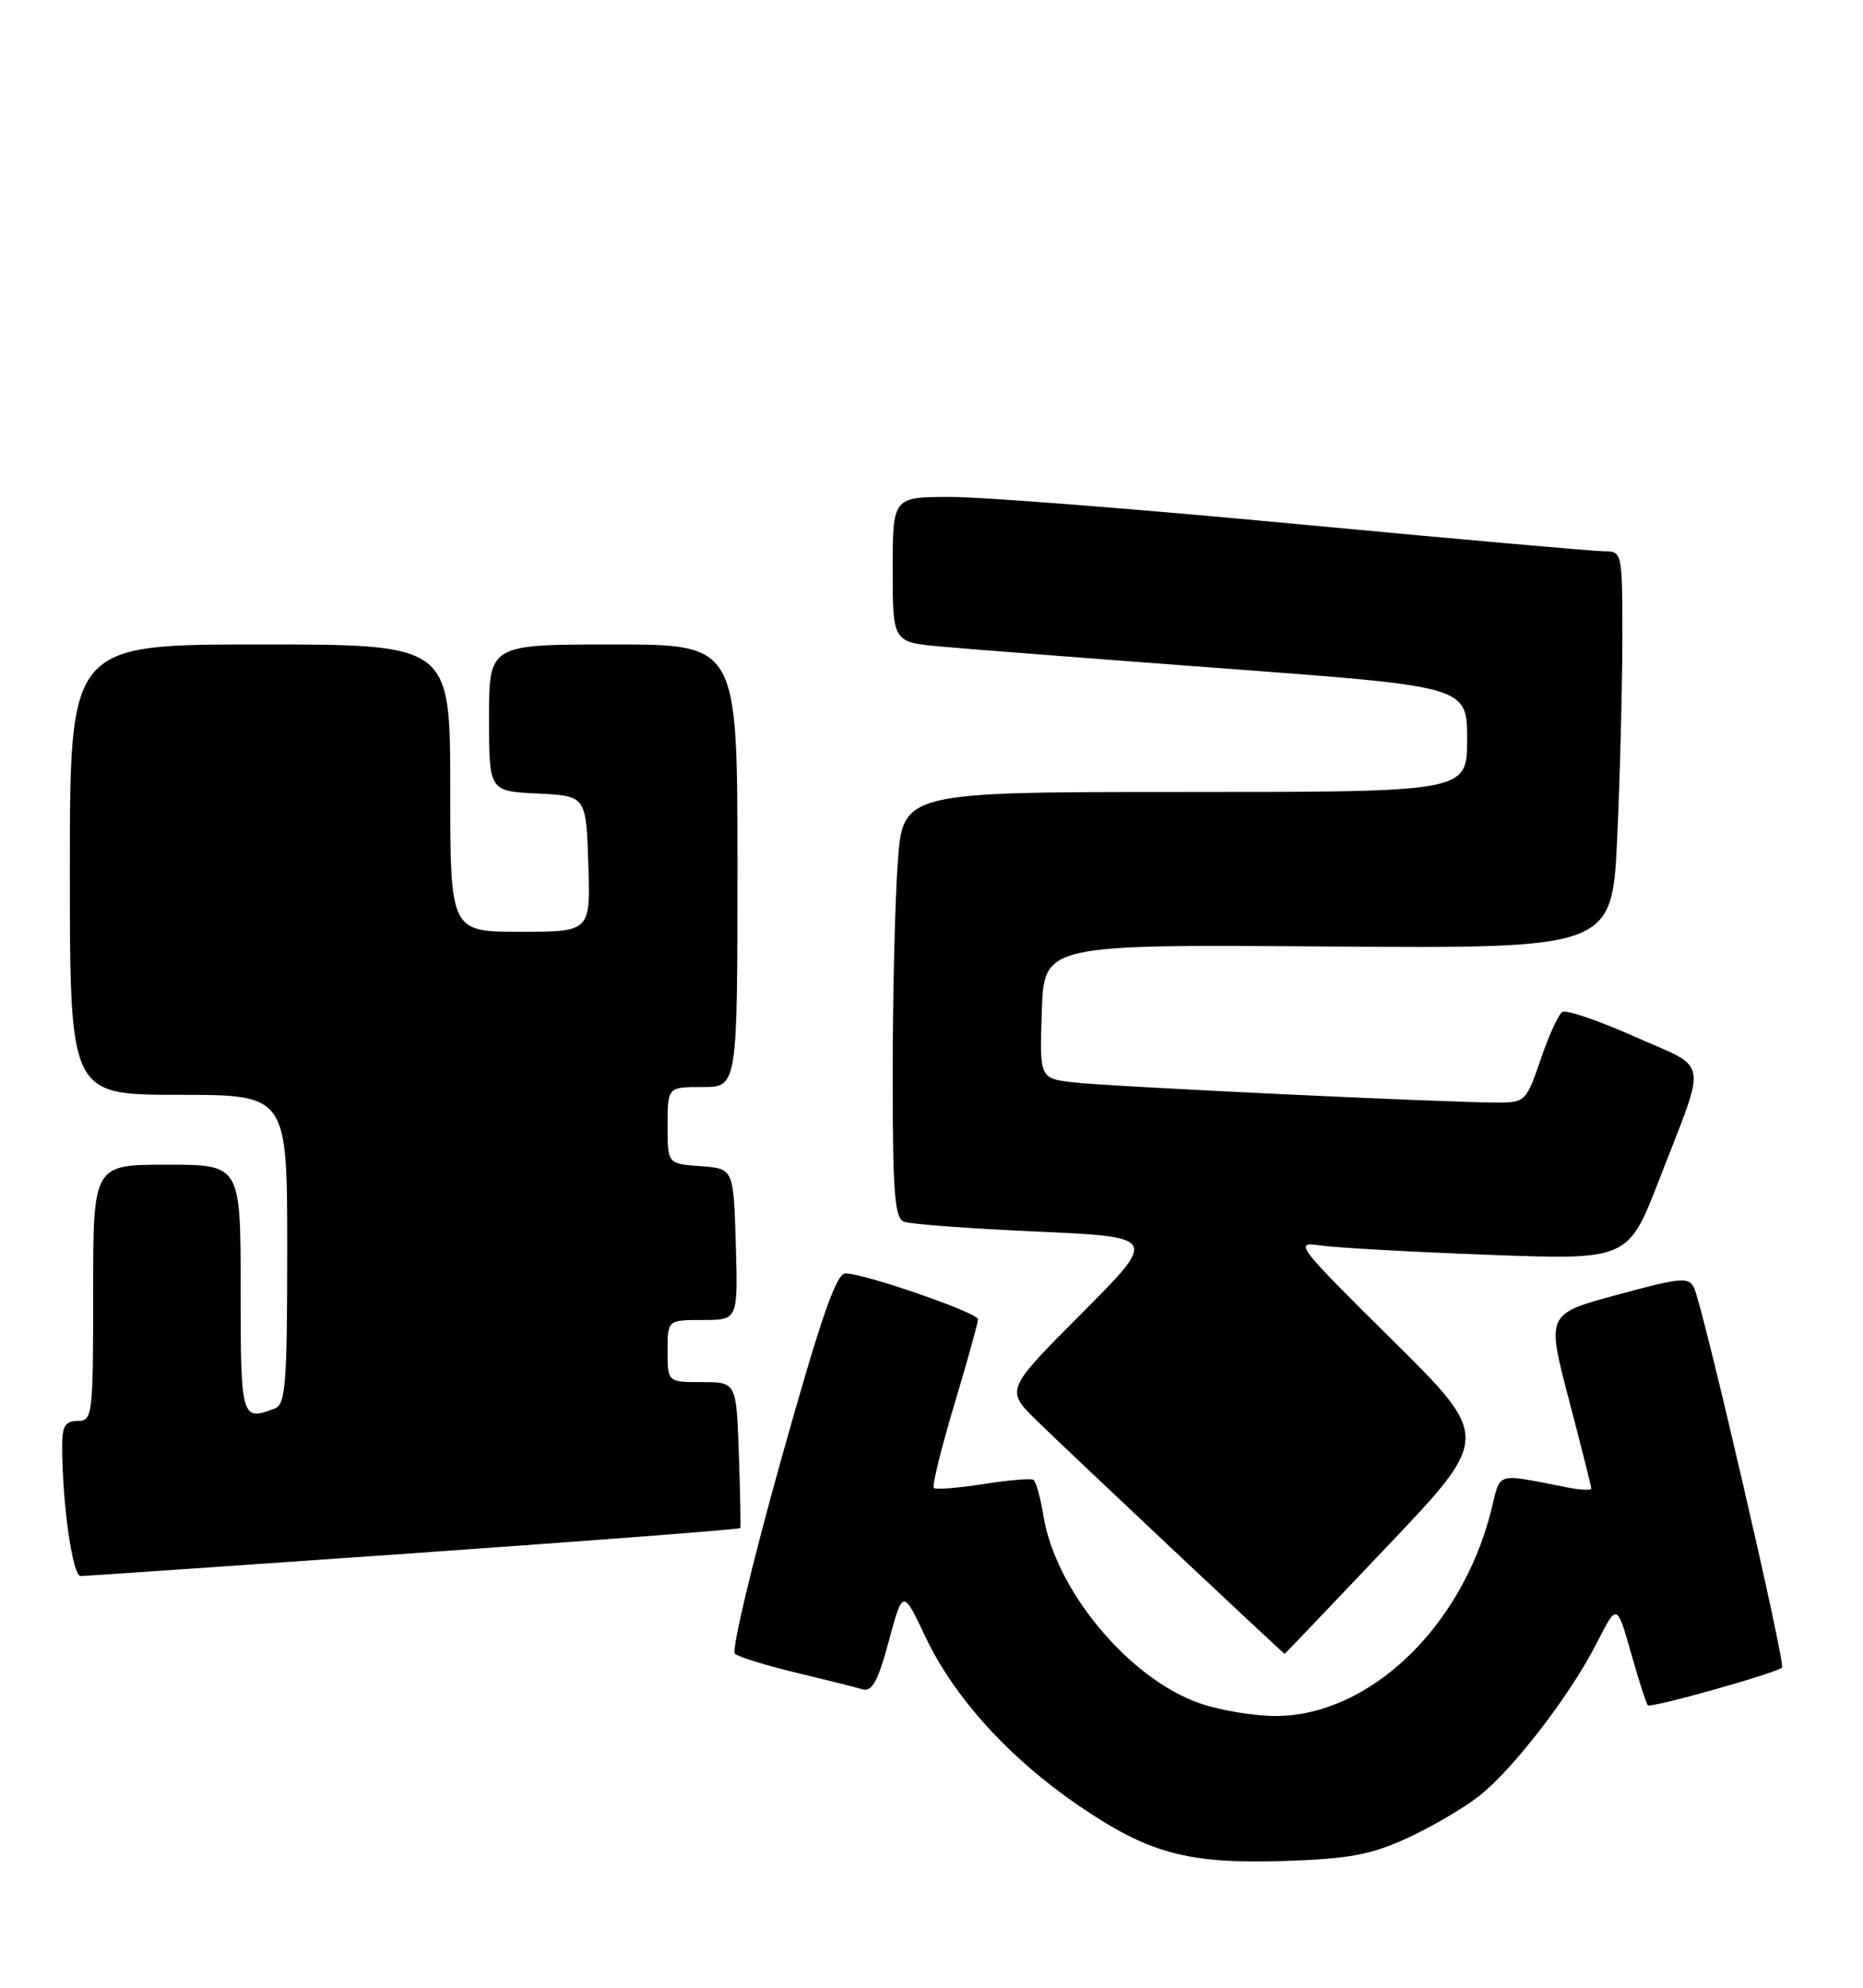 <?xml version="1.0" encoding="UTF-8" standalone="no"?>
<!DOCTYPE svg PUBLIC "-//W3C//DTD SVG 1.1//EN" "http://www.w3.org/Graphics/SVG/1.1/DTD/svg11.dtd" >
<svg xmlns="http://www.w3.org/2000/svg" xmlns:xlink="http://www.w3.org/1999/xlink" version="1.1" viewBox="0 0 240 256">
 <g >
 <path fill="currentColor"
d=" M 181.24 236.75 C 184.37 235.32 188.55 232.87 190.53 231.32 C 194.94 227.86 202.33 218.26 205.75 211.51 C 208.30 206.50 208.30 206.50 210.11 212.87 C 211.10 216.38 212.08 219.41 212.28 219.62 C 212.68 220.02 228.86 215.47 229.57 214.76 C 230.05 214.28 219.43 168.45 218.25 165.89 C 217.57 164.43 216.60 164.51 208.36 166.75 C 199.22 169.22 199.22 169.22 202.11 180.24 C 203.70 186.31 205.00 191.47 205.00 191.71 C 205.00 191.96 203.65 191.90 202.00 191.58 C 192.42 189.73 193.38 189.44 192.09 194.57 C 188.29 209.63 176.35 221.00 164.32 221.00 C 161.59 221.00 157.25 220.28 154.68 219.41 C 145.51 216.28 135.96 204.86 134.41 195.17 C 134.04 192.85 133.46 190.79 133.12 190.58 C 132.78 190.38 129.85 190.63 126.62 191.14 C 123.38 191.65 120.54 191.87 120.30 191.63 C 120.05 191.39 121.24 186.57 122.93 180.92 C 124.62 175.27 126.00 170.32 126.00 169.91 C 126.00 169.07 111.35 164.00 108.92 164.00 C 107.72 164.00 105.75 169.70 100.59 188.12 C 96.88 201.38 94.21 212.57 94.67 212.98 C 95.13 213.39 98.65 214.48 102.50 215.41 C 106.35 216.33 110.22 217.30 111.10 217.56 C 112.34 217.93 113.10 216.55 114.50 211.35 C 116.31 204.66 116.31 204.66 119.23 210.83 C 122.90 218.59 130.02 226.44 138.96 232.54 C 148.02 238.73 153.00 240.07 165.53 239.67 C 173.77 239.40 176.57 238.88 181.24 236.75 Z  M 178.80 199.06 C 192.04 185.11 192.04 185.11 179.27 172.48 C 167.11 160.46 166.67 159.88 170.00 160.39 C 171.93 160.68 181.65 161.23 191.62 161.60 C 209.74 162.28 209.74 162.28 213.76 151.89 C 219.96 135.88 220.29 137.83 210.62 133.52 C 205.98 131.46 201.78 130.02 201.27 130.33 C 200.77 130.64 199.51 133.39 198.47 136.45 C 196.66 141.78 196.45 142.00 193.04 142.00 C 186.41 142.01 142.52 139.92 138.21 139.39 C 133.92 138.87 133.92 138.87 134.21 130.25 C 134.50 121.63 134.50 121.63 171.09 121.90 C 207.68 122.16 207.68 122.16 208.34 107.83 C 208.70 99.95 208.99 88.44 209.00 82.25 C 209.00 71.10 208.98 71.00 206.65 71.00 C 205.35 71.00 187.58 69.42 167.14 67.50 C 146.71 65.57 126.62 64.00 122.49 64.00 C 115.00 64.00 115.00 64.00 115.00 73.36 C 115.00 82.71 115.00 82.71 121.25 83.27 C 124.69 83.59 141.34 84.87 158.25 86.13 C 189.00 88.42 189.00 88.42 189.00 95.21 C 189.00 102.00 189.00 102.00 152.65 102.00 C 116.30 102.00 116.30 102.00 115.65 111.15 C 115.29 116.19 115.00 128.51 115.00 138.55 C 115.00 153.69 115.25 156.88 116.47 157.35 C 117.28 157.66 124.97 158.23 133.55 158.61 C 149.15 159.31 149.15 159.31 139.34 169.16 C 129.53 179.00 129.53 179.00 133.52 182.92 C 137.07 186.42 165.34 213.00 165.50 213.00 C 165.54 213.00 171.52 206.73 178.80 199.06 Z  M 53.37 200.03 C 76.40 198.41 95.30 196.96 95.37 196.80 C 95.44 196.63 95.36 192.34 95.18 187.25 C 94.86 178.00 94.86 178.00 90.43 178.00 C 86.00 178.00 86.00 178.00 86.00 174.00 C 86.00 170.00 86.00 170.00 90.54 170.00 C 95.07 170.00 95.07 170.00 94.79 160.25 C 94.50 150.50 94.50 150.50 90.25 150.19 C 86.00 149.89 86.00 149.89 86.00 144.94 C 86.00 140.00 86.00 140.00 90.50 140.00 C 95.00 140.00 95.00 140.00 95.00 111.50 C 95.00 83.00 95.00 83.00 79.00 83.00 C 63.00 83.00 63.00 83.00 63.00 92.45 C 63.00 101.90 63.00 101.90 69.25 102.20 C 75.50 102.50 75.50 102.50 75.79 111.25 C 76.08 120.00 76.08 120.00 67.04 120.00 C 58.00 120.00 58.00 120.00 58.00 101.50 C 58.00 83.00 58.00 83.00 33.50 83.00 C 9.00 83.00 9.00 83.00 9.00 112.00 C 9.00 141.00 9.00 141.00 23.00 141.00 C 37.00 141.00 37.00 141.00 37.00 160.89 C 37.00 178.11 36.79 180.87 35.42 181.39 C 31.08 183.06 31.00 182.78 31.00 166.00 C 31.00 150.00 31.00 150.00 21.50 150.00 C 12.00 150.00 12.00 150.00 12.00 166.50 C 12.00 182.33 11.92 183.00 10.00 183.00 C 8.41 183.00 8.00 183.66 8.01 186.25 C 8.02 193.70 9.35 203.00 10.39 202.98 C 11.00 202.97 30.34 201.64 53.37 200.03 Z "/>
</g>
</svg>
